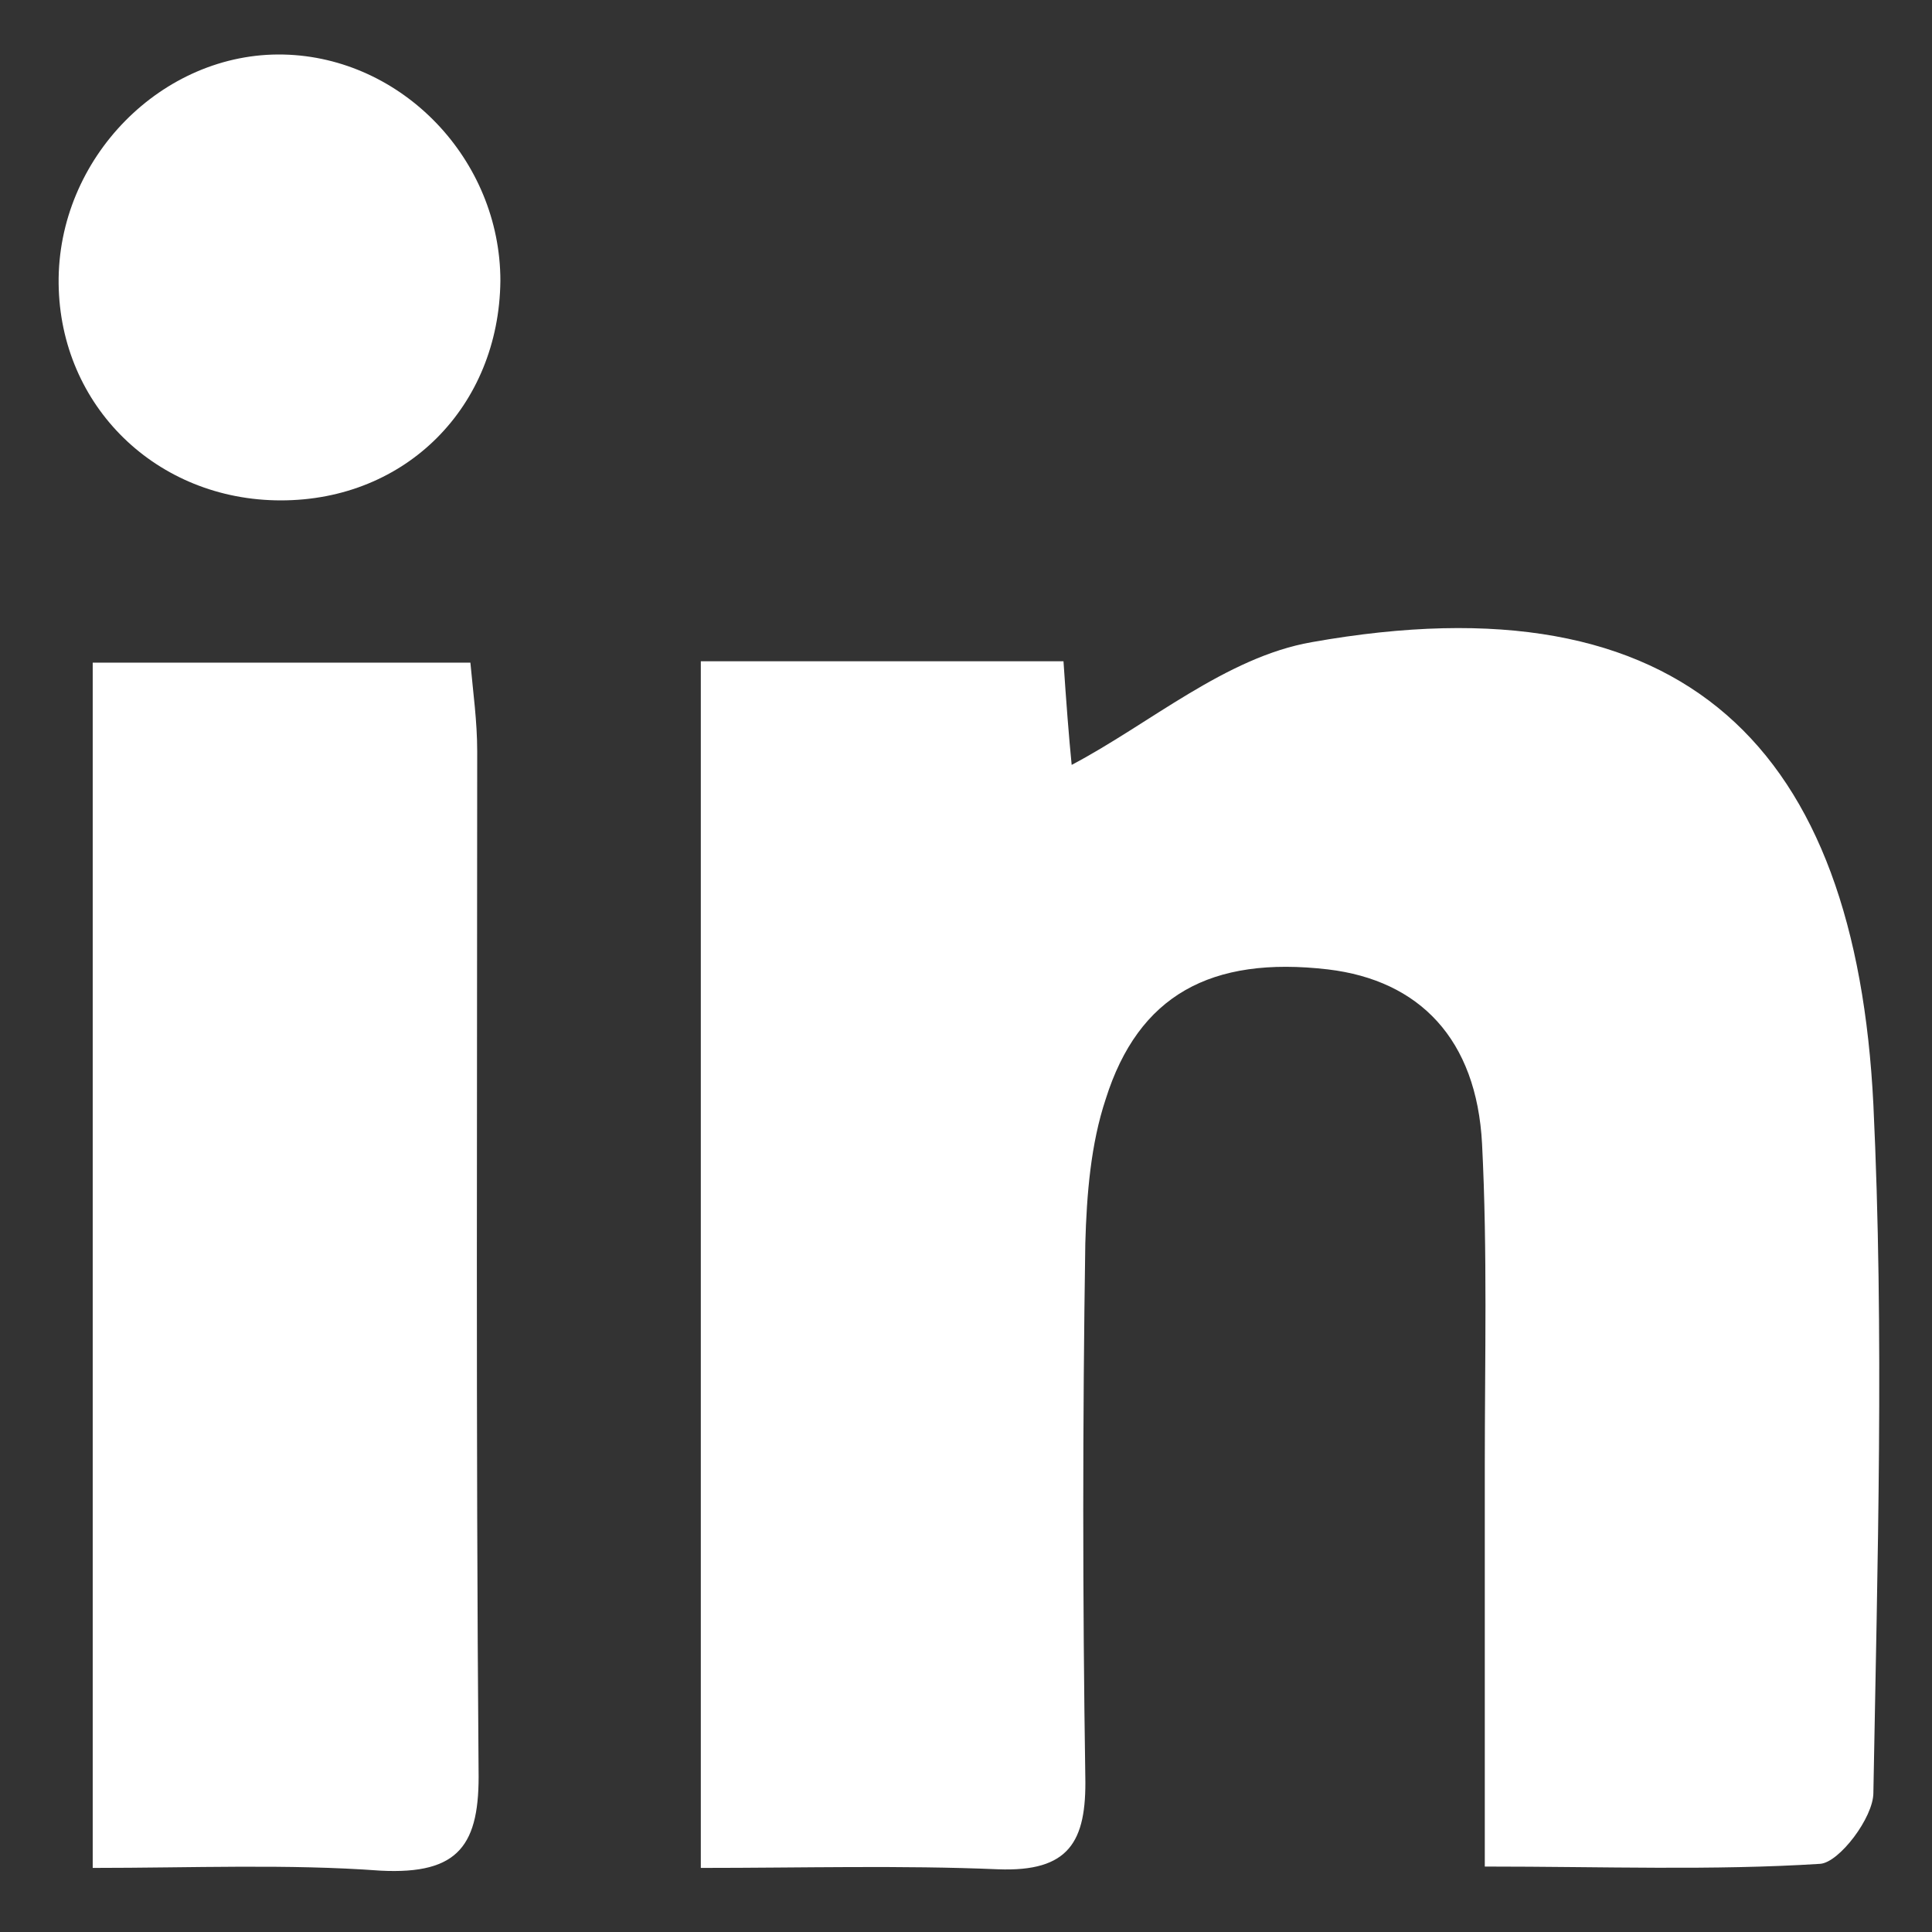 <?xml version="1.0" encoding="UTF-8" standalone="no"?>
<!-- Generator: Adobe Illustrator 21.1.0, SVG Export Plug-In . SVG Version: 6.00 Build 0)  -->

<svg
   xmlns:dc="http://purl.org/dc/elements/1.1/"
   xmlns:cc="http://creativecommons.org/ns#"
   xmlns:rdf="http://www.w3.org/1999/02/22-rdf-syntax-ns#"
   xmlns:svg="http://www.w3.org/2000/svg"
   xmlns="http://www.w3.org/2000/svg"
   xmlns:sodipodi="http://sodipodi.sourceforge.net/DTD/sodipodi-0.dtd"
   xmlns:inkscape="http://www.inkscape.org/namespaces/inkscape"
   version="1.1"
   id="Calque_1"
   x="0px"
   y="0px"
   viewBox="0 0 141.7 141.7"
   style="enable-background:new 0 0 141.7 141.7;"
   xml:space="preserve"
   sodipodi:docname="linkedin.svg"
   inkscape:version="0.92.2 5c3e80d, 2017-08-06"><rect x="0" y="0" width="141.7" height="141.7" fill="#333333" stroke="none"/><defs
     id="defs222" /><sodipodi:namedview
     pagecolor="#ffffff"
     bordercolor="#666666"
     borderopacity="1"
     objecttolerance="10"
     gridtolerance="10"
     guidetolerance="10"
     inkscape:pageopacity="0"
     inkscape:pageshadow="2"
     inkscape:window-width="1920"
     inkscape:window-height="1016"
     id="namedview220"
     showgrid="false"
     inkscape:zoom="1.6654905"
     inkscape:cx="70.849998"
     inkscape:cy="70.849998"
     inkscape:window-x="0"
     inkscape:window-y="27"
     inkscape:window-maximized="1"
     inkscape:current-layer="g217" /><style
     type="text/css"
     id="style209">
	.st0{fill:#606060;}
</style><g
     id="g217"><path
       class="st0"
       d="M108.9,136.9c0-10.6,0-20,0-29.4c0-7.9,0.2-15.7-0.2-23.6c-0.4-7.7-4.6-12-11.3-12.8c-8.6-1-13.9,1.9-16.3,9.5   c-1.1,3.3-1.4,7-1.5,10.6c-0.2,13-0.2,26.1,0,39.1c0.1,4.8-1.2,7-6.4,6.8c-7.1-0.3-14.3-0.1-21.8-0.1c0-30,0-59,0-88.5   c9,0,17.7,0,26.6,0c0.2,3,0.4,5.6,0.6,7.6c5.7-3,11.3-7.9,17.6-9c27.5-4.9,39.9,7.8,41.2,33.9c0.8,16.8,0.3,33.7,0,50.5   c0,1.8-2.5,5.1-3.9,5.2C125.6,137.2,117.7,136.9,108.9,136.9z"
       id="path211"
       style="fill:#ffffff" /><path
       class="st0"
       d="M6.8,137c0-30.3,0-59.1,0-88.4c9.2,0,18.1,0,27.7,0c0.2,2.2,0.5,4.3,0.5,6.5c0,24.9-0.1,49.8,0.1,74.7   c0.1,5.5-1.4,7.7-7.2,7.4C21.1,136.7,14.1,137,6.8,137z"
       id="path213"
       style="fill:#ffffff" /><path
       class="st0"
       d="M20.6,36.7c-9.1,0-16.2-6.9-16.3-15.9C4.2,11.6,11.9,3.8,20.8,4c8.7,0.2,15.9,7.7,15.9,16.6   C36.6,29.8,29.8,36.7,20.6,36.7z"
       id="path215"
       style="fill:#ffffff" /></g></svg>